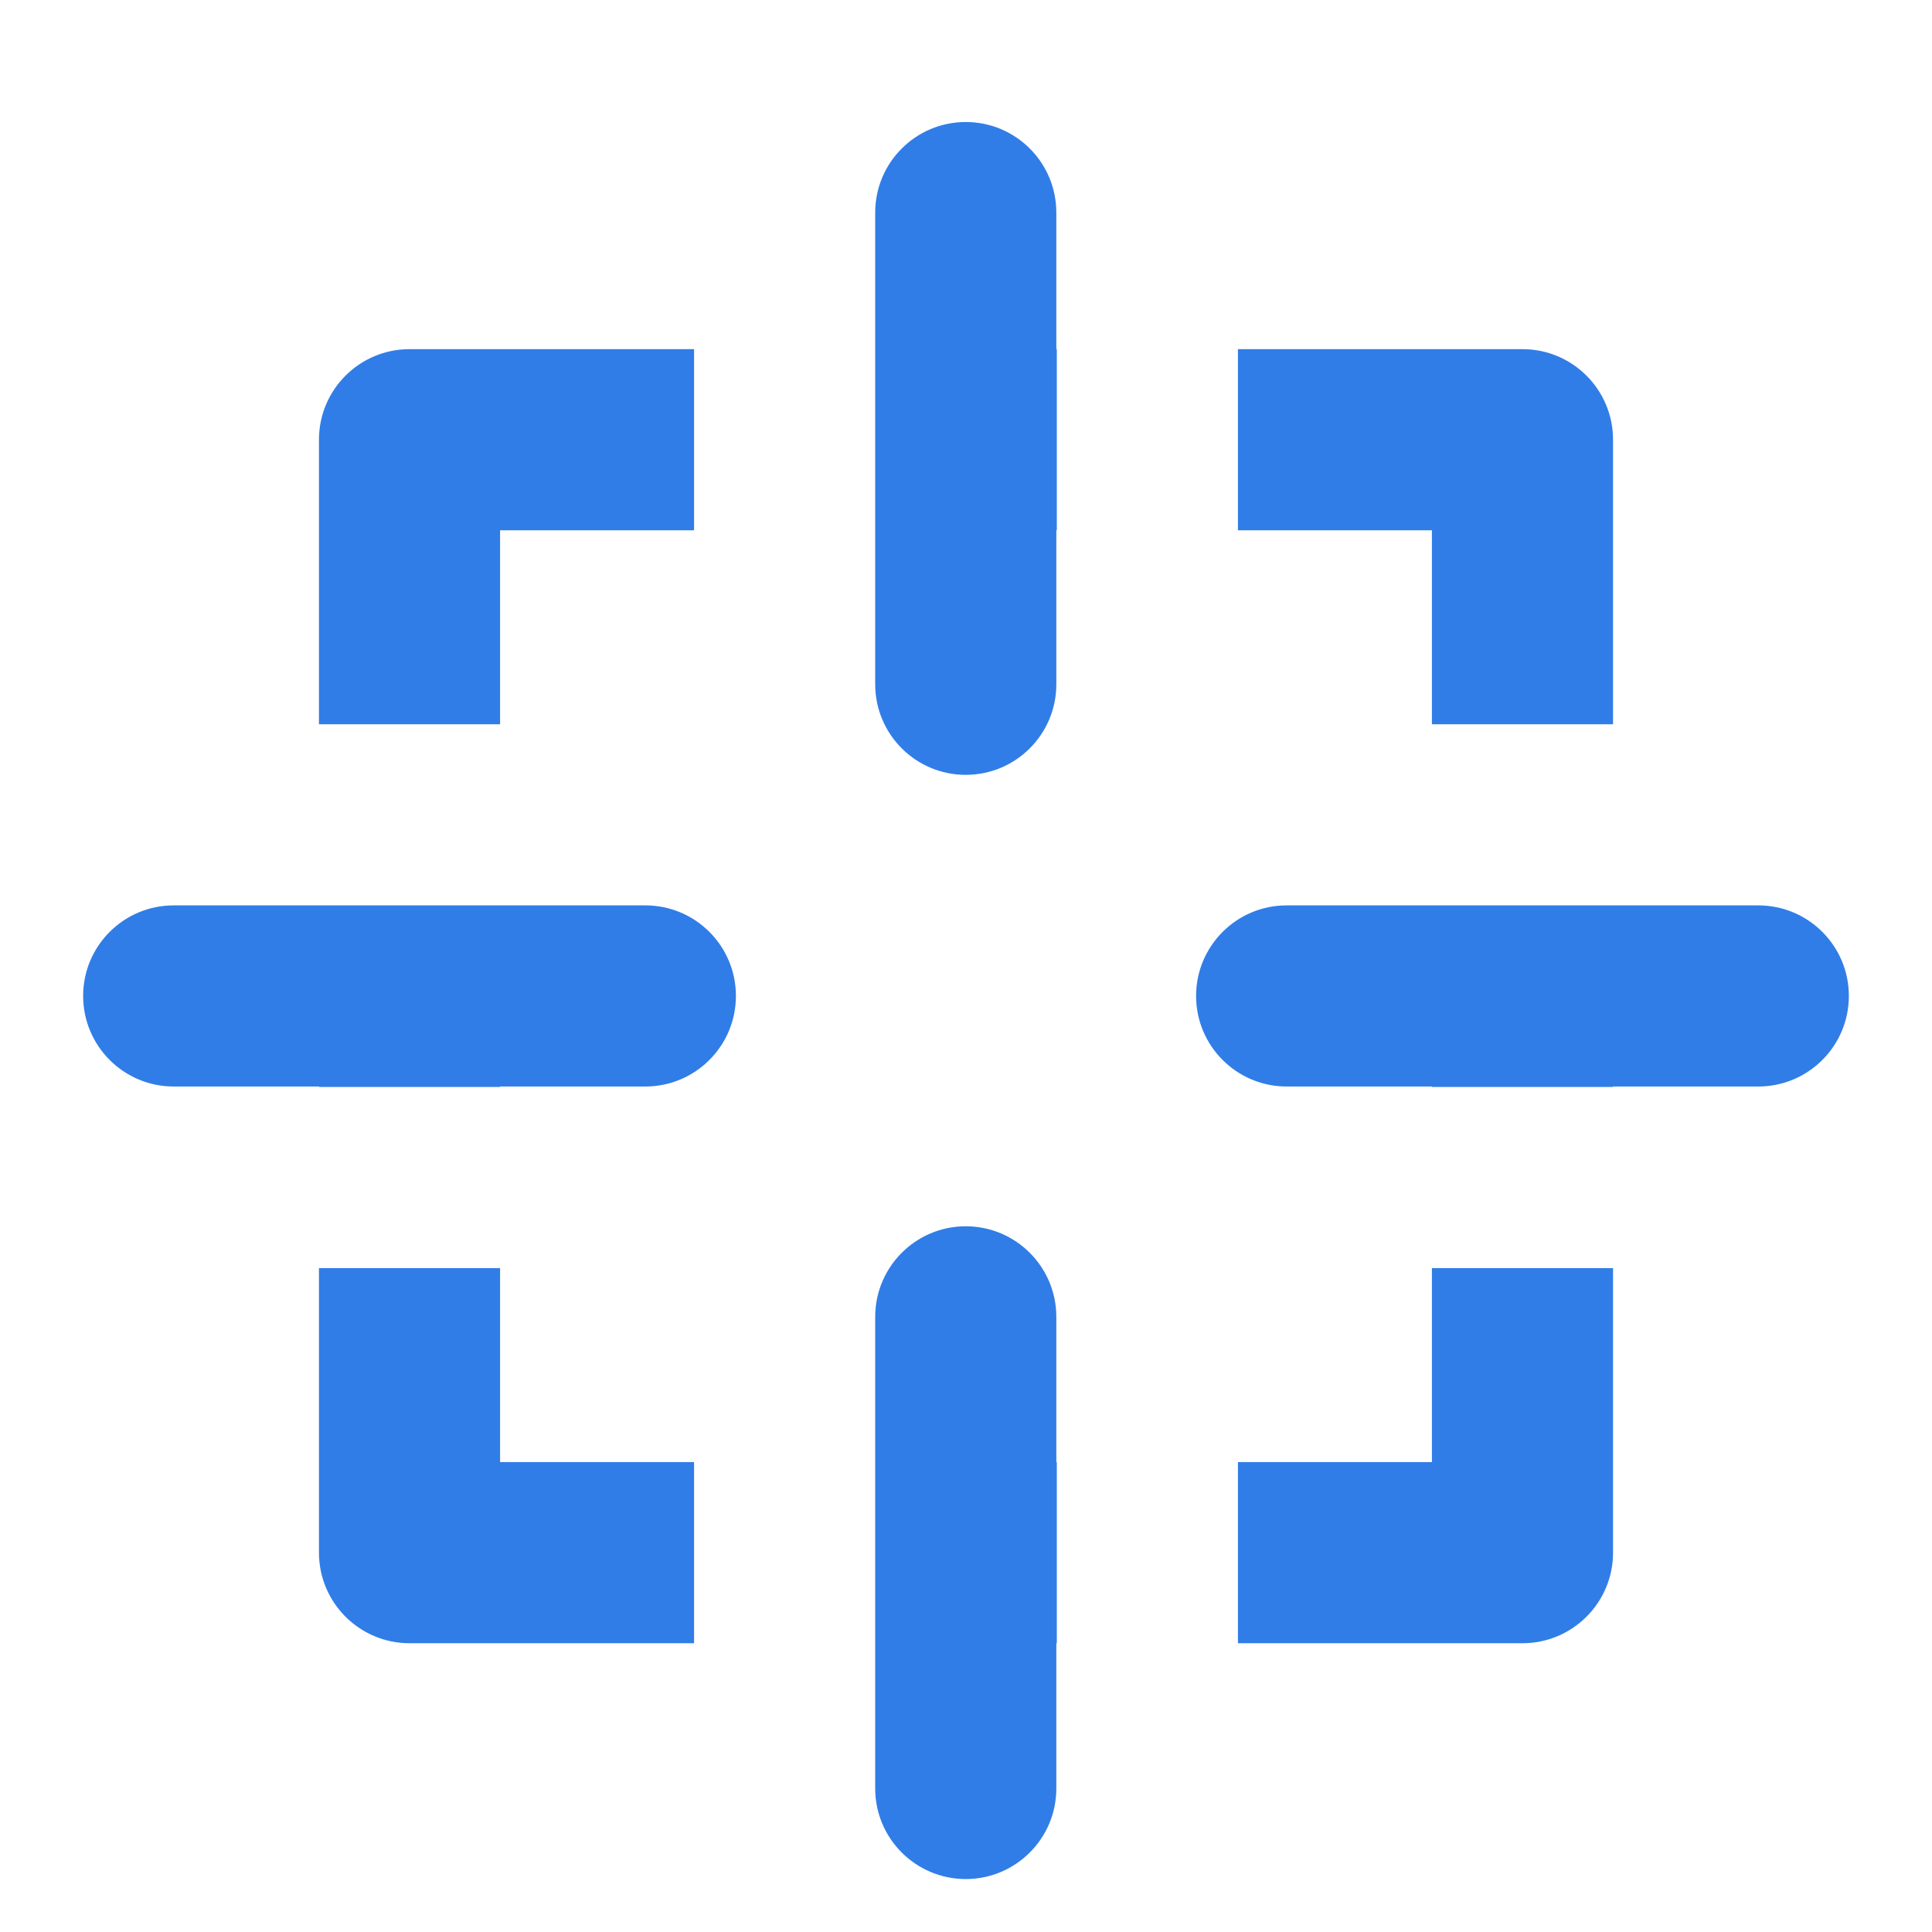 <?xml version="1.0" encoding="utf-8"?>
<!-- Generator: Adobe Illustrator 19.2.1, SVG Export Plug-In . SVG Version: 6.00 Build 0)  -->
<svg version="1.1" id="Layer_1" xmlns="http://www.w3.org/2000/svg" xmlns:xlink="http://www.w3.org/1999/xlink" x="0px" y="0px"
	 viewBox="0 0 32 32" style="enable-background:new 0 0 32 32;" xml:space="preserve">
<style type="text/css">
	.st0{fill:#307DE7;}
	.st1{fill:none;}
	.st2{fill:#FFFFFF;}
</style>
<g>
	<g>
		<path class="st0" d="M8.283,8.783h3.213v-3H6.783c-0.828,0-1.5,0.671-1.5,1.5v4.713h3V8.783z"/>
	</g>
	<g>
		<path class="st0" d="M8.283,21.004h-3v4.713c0,0.828,0.672,1.5,1.5,1.5h4.713v-3H8.283V21.004z"/>
	</g>
	<g>
		<path class="st0" d="M23.717,11.996h3V7.283c0-0.829-0.672-1.5-1.5-1.5h-4.713v3h3.213V11.996z"/>
	</g>
	<g>
		<path class="st0" d="M23.717,24.217h-3.213v3h4.713c0.828,0,1.5-0.672,1.5-1.5v-4.713h-3V24.217z"/>
	</g>
	<g>
		<path class="st0" d="M17.496,3.521c0-0.829-0.672-1.5-1.5-1.5s-1.5,0.671-1.5,1.5v2.262v3v2.551c0,0.829,0.672,1.5,1.5,1.5
			s1.5-0.671,1.5-1.5V8.783h0.008v-3h-0.008V3.521z"/>
	</g>
	<g>
		<path class="st0" d="M17.496,21.811c0-0.828-0.672-1.5-1.5-1.5s-1.5,0.672-1.5,1.5v2.406v3v2.406c0,0.828,0.672,1.5,1.5,1.5
			s1.5-0.672,1.5-1.5v-2.406h0.008v-3h-0.008V21.811z"/>
	</g>
	<g>
		<path class="st0" d="M29.123,14.996h-2.406h-3h-2.406c-0.828,0-1.5,0.671-1.5,1.5c0,0.828,0.672,1.5,1.5,1.5h2.406v0.008h3v-0.008
			h2.406c0.828,0,1.5-0.672,1.5-1.5C30.623,15.667,29.951,14.996,29.123,14.996z"/>
	</g>
	<g>
		<path class="st0" d="M10.689,14.996H8.283h-3H2.877c-0.828,0-1.5,0.671-1.5,1.5c0,0.828,0.672,1.5,1.5,1.5h2.406v0.008h3v-0.008
			h2.406c0.828,0,1.5-0.672,1.5-1.5C12.189,15.667,11.518,14.996,10.689,14.996z"/>
	</g>
</g>
</svg>

